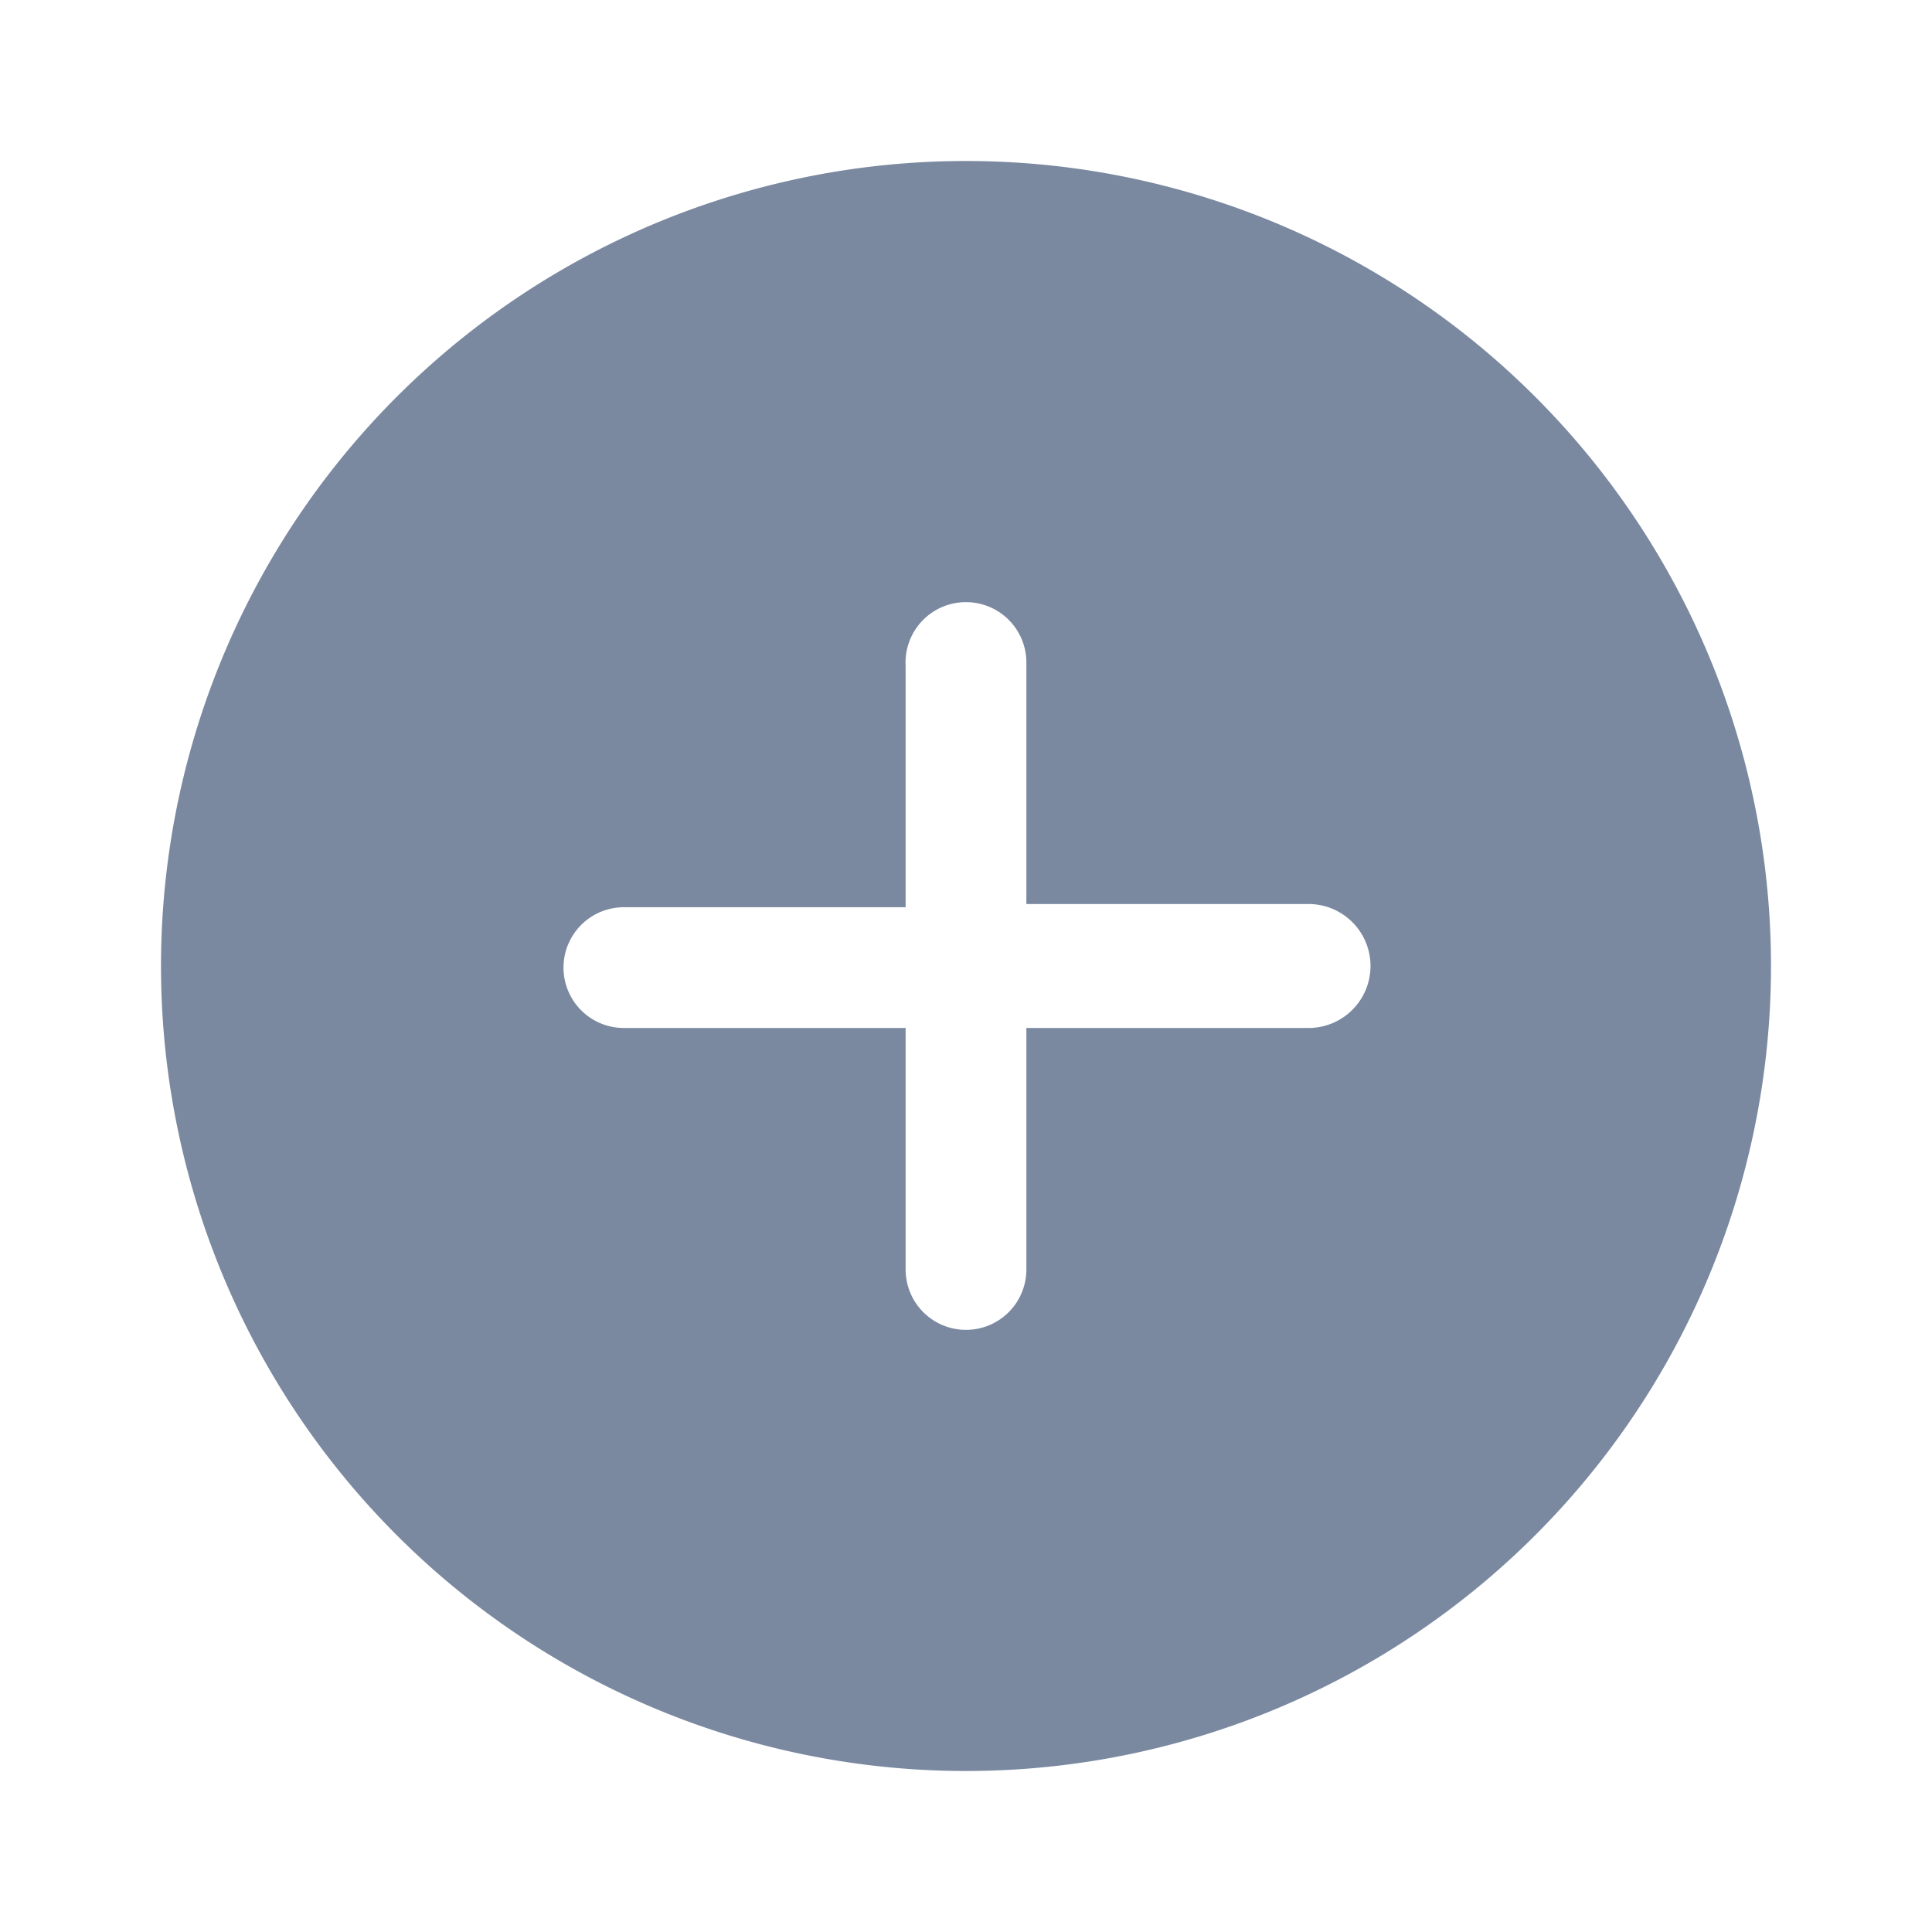 <svg id="shape_definitions" data-name="shape definitions" xmlns="http://www.w3.org/2000/svg" viewBox="0 0 24 24">
  <defs>
    <style>
      .cls-1 {
        fill: #7a89a0;
      }
    </style>
  </defs>
  <title>r7</title>
  <path class="cls-1" d="M12,2A10,10,0,1,0,22,12,10,10,0,0,0,12,2Zm4.25,10.77h-3.5v3a0.75,0.75,0,0,1-.75.75h0a0.75,0.75,0,0,1-.75-0.75v-3H7.75a0.75,0.75,0,0,1,0-1.5h3.5v-3A0.75,0.75,0,0,1,12,7.48h0a0.75,0.75,0,0,1,.75.75v3h3.51A0.75,0.75,0,0,1,16.25,12.77Z"/>
</svg>
